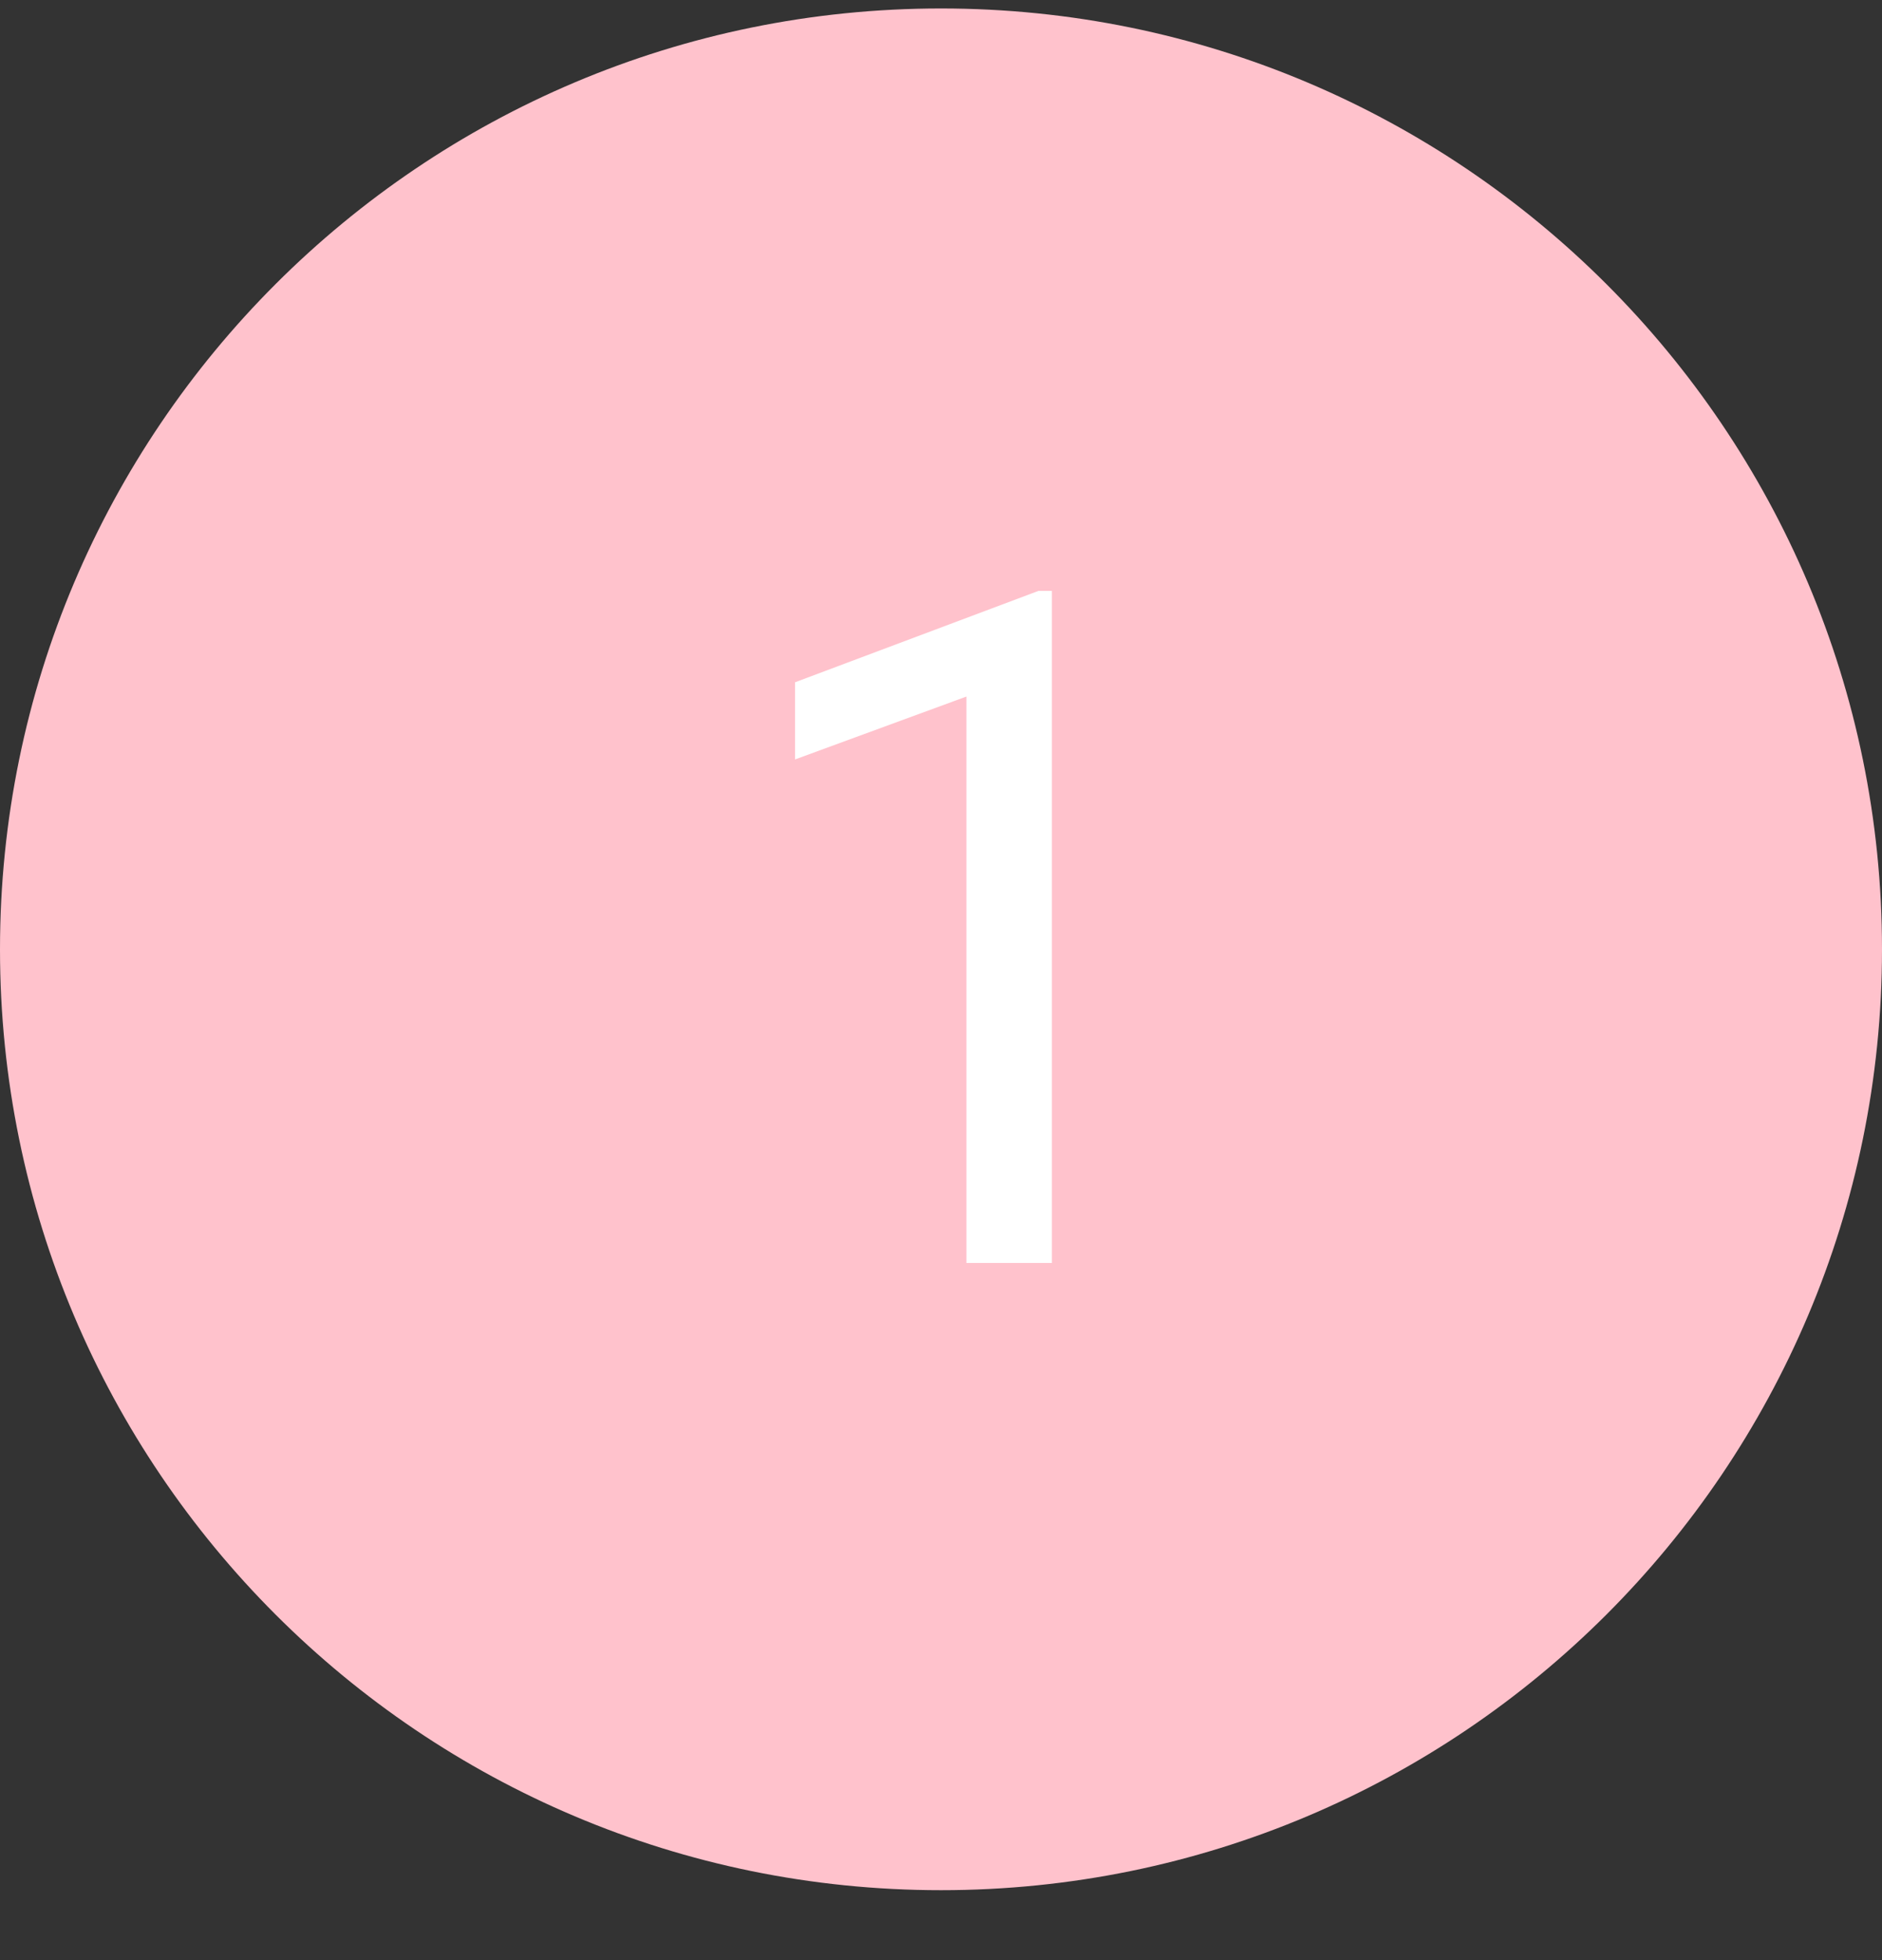 <svg width="24" height="25" viewBox="0 0 24 25" fill="none" xmlns="http://www.w3.org/2000/svg">
<rect x="0" y="0" width="24" height="25" fill="#333333" stroke="none"/>
<path fill-rule="evenodd" clip-rule="evenodd" d="M12 24.108C18.627 24.108 24 18.736 24 12.108C24 5.481 18.627 0.108 12 0.108C5.373 0.108 0 5.481 0 12.108C0 18.736 5.373 24.108 12 24.108Z" fill="#FFC2CC"/>
<path d="M13.414 16.108H12.324V8.884L10.139 9.686V8.702L13.244 7.536H13.414V16.108Z" fill="white"/>
</svg>
